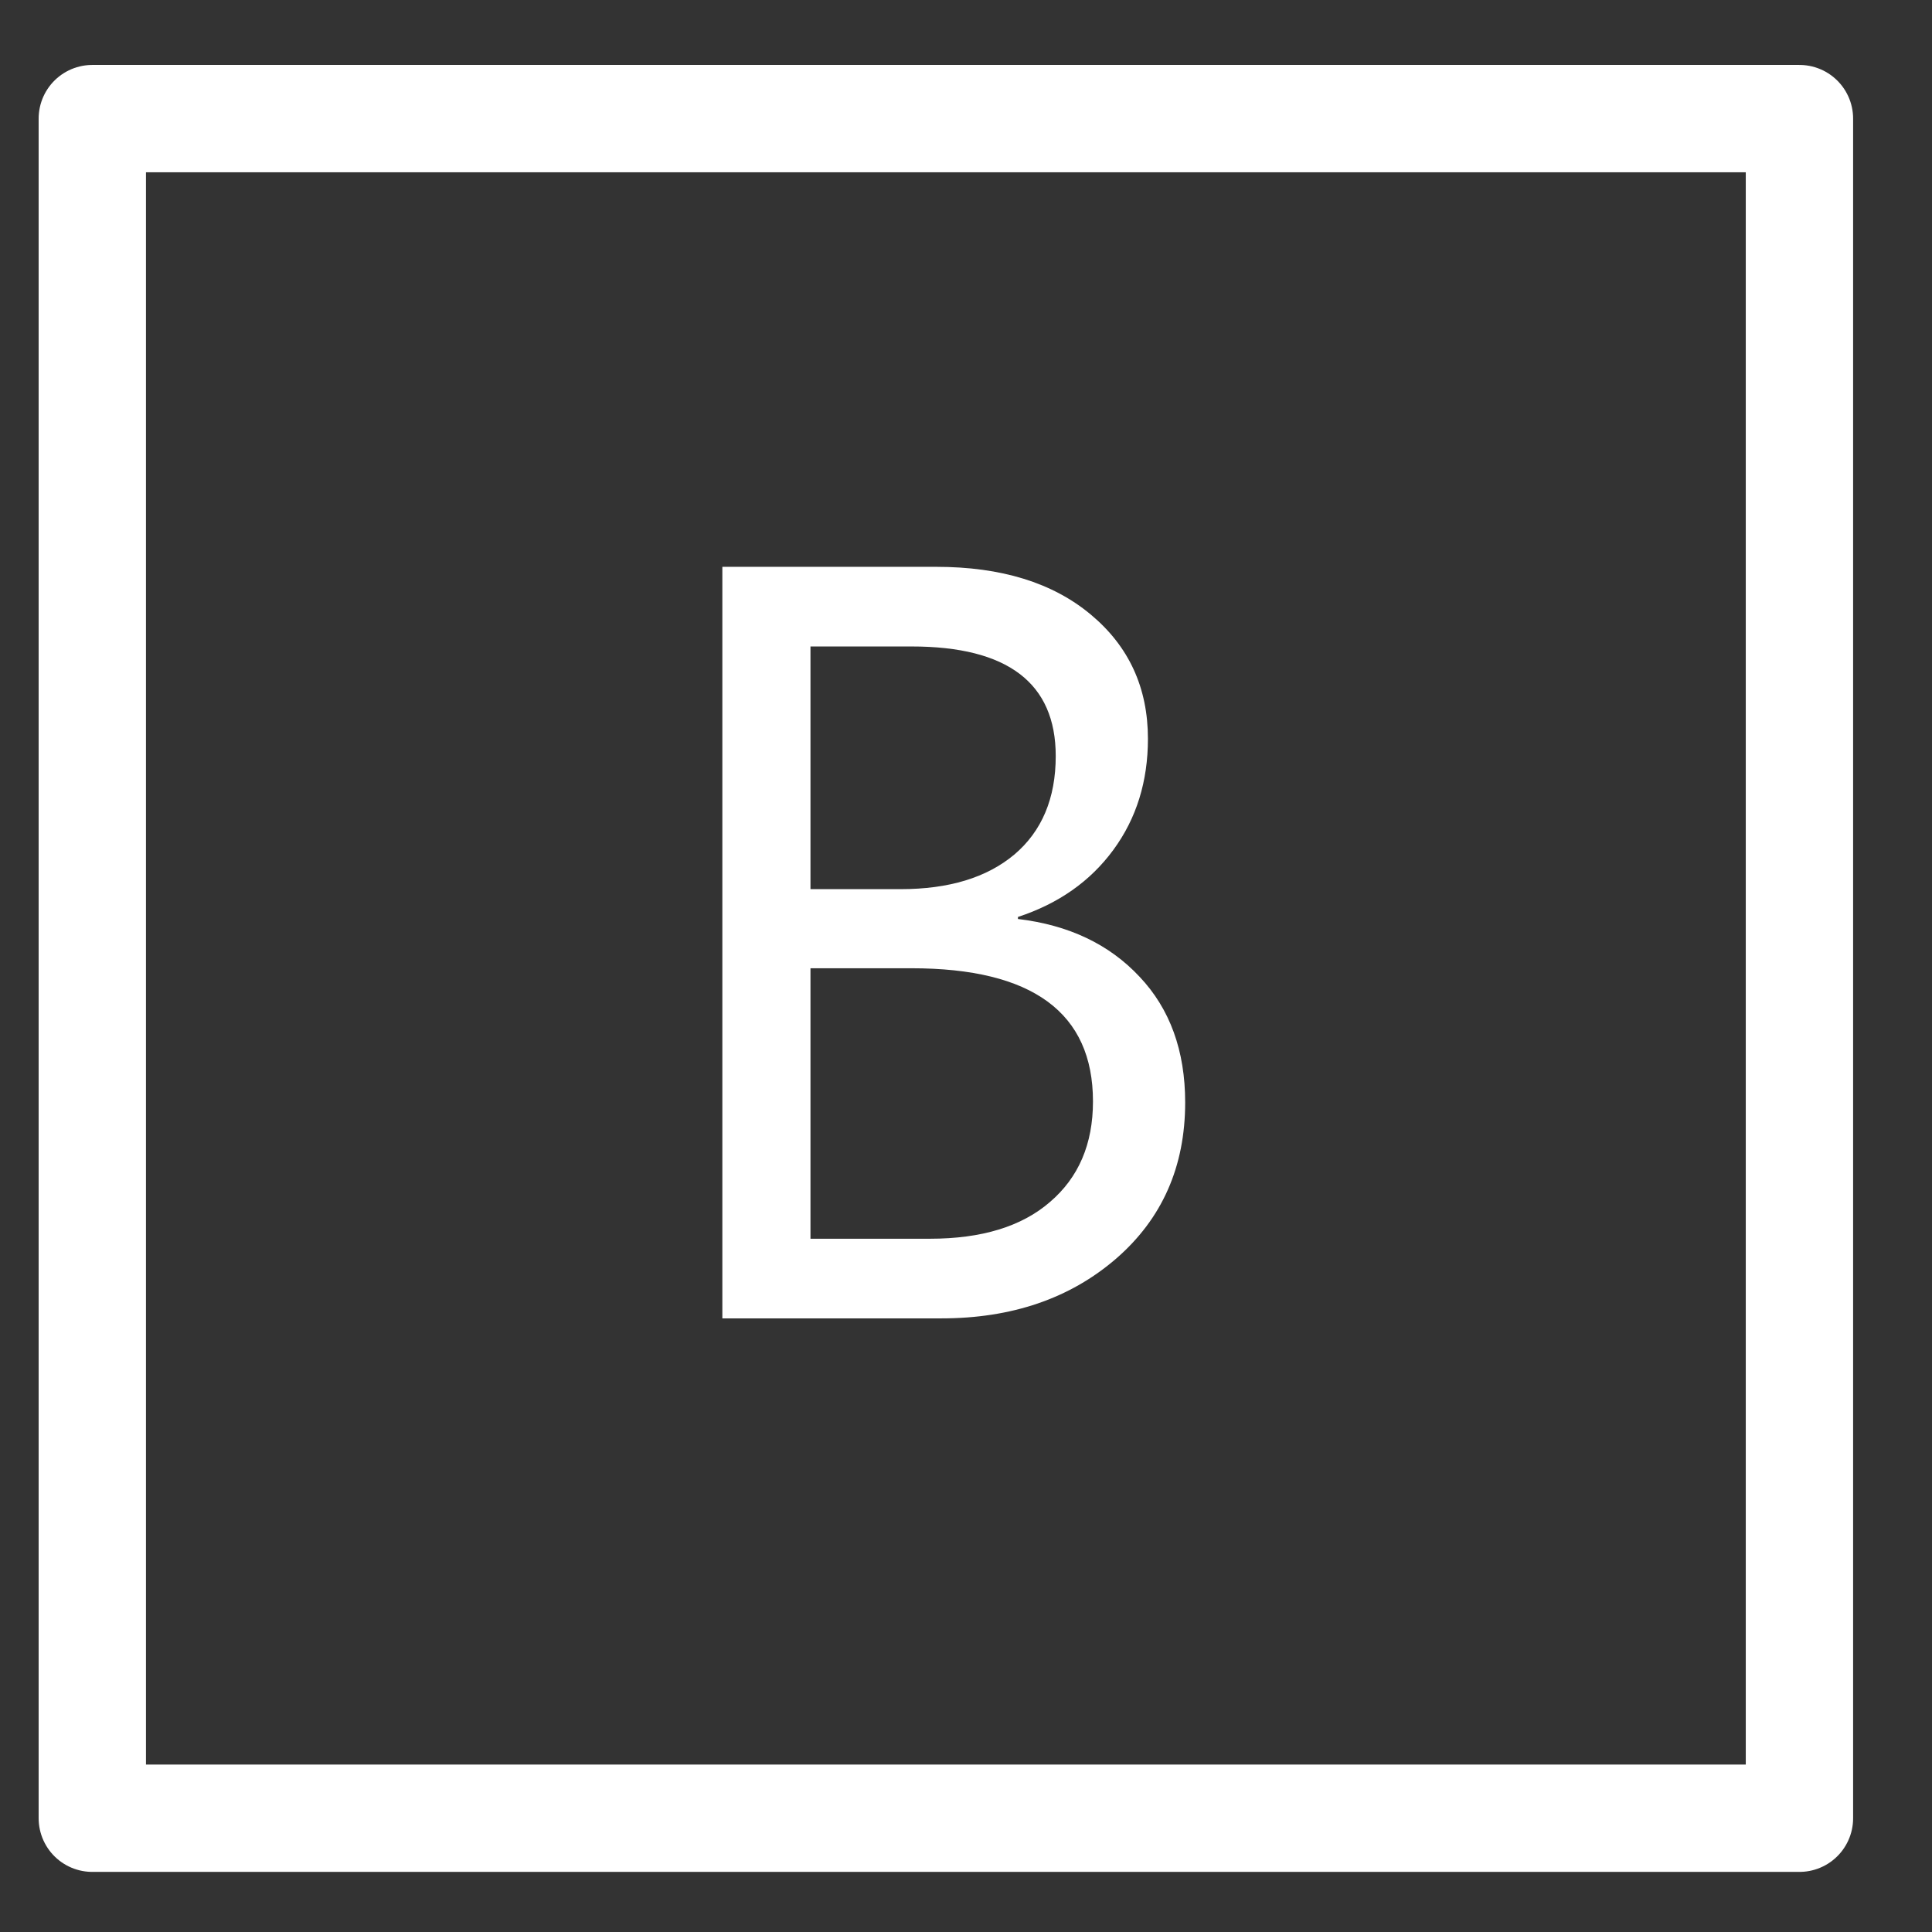 <svg width="18" height="18" viewBox="0 0 18 18" fill="none" xmlns="http://www.w3.org/2000/svg">
<rect x="0" y="0" width="18" height="18" fill="#333333" stroke="none"/>
<path d="M16.765 1.105H0.86V16.94H16.765V1.105Z" stroke="white" stroke-linecap="round" stroke-linejoin="round"/>
<path d="M6.73 12.283V5.281H8.723C9.328 5.281 9.808 5.429 10.163 5.726C10.518 6.022 10.695 6.408 10.695 6.883C10.695 7.28 10.588 7.625 10.373 7.918C10.158 8.211 9.862 8.419 9.484 8.543V8.562C9.956 8.618 10.334 8.797 10.617 9.1C10.9 9.399 11.042 9.79 11.042 10.271C11.042 10.87 10.827 11.355 10.398 11.727C9.968 12.098 9.426 12.283 8.771 12.283H6.73ZM7.551 6.023V8.284H8.391C8.84 8.284 9.193 8.177 9.45 7.962C9.707 7.744 9.836 7.438 9.836 7.044C9.836 6.364 9.388 6.023 8.493 6.023H7.551ZM7.551 9.021V11.541H8.664C9.146 11.541 9.519 11.427 9.782 11.199C10.049 10.971 10.183 10.659 10.183 10.262C10.183 9.435 9.619 9.021 8.493 9.021H7.551Z" fill="white"/>
</svg>
